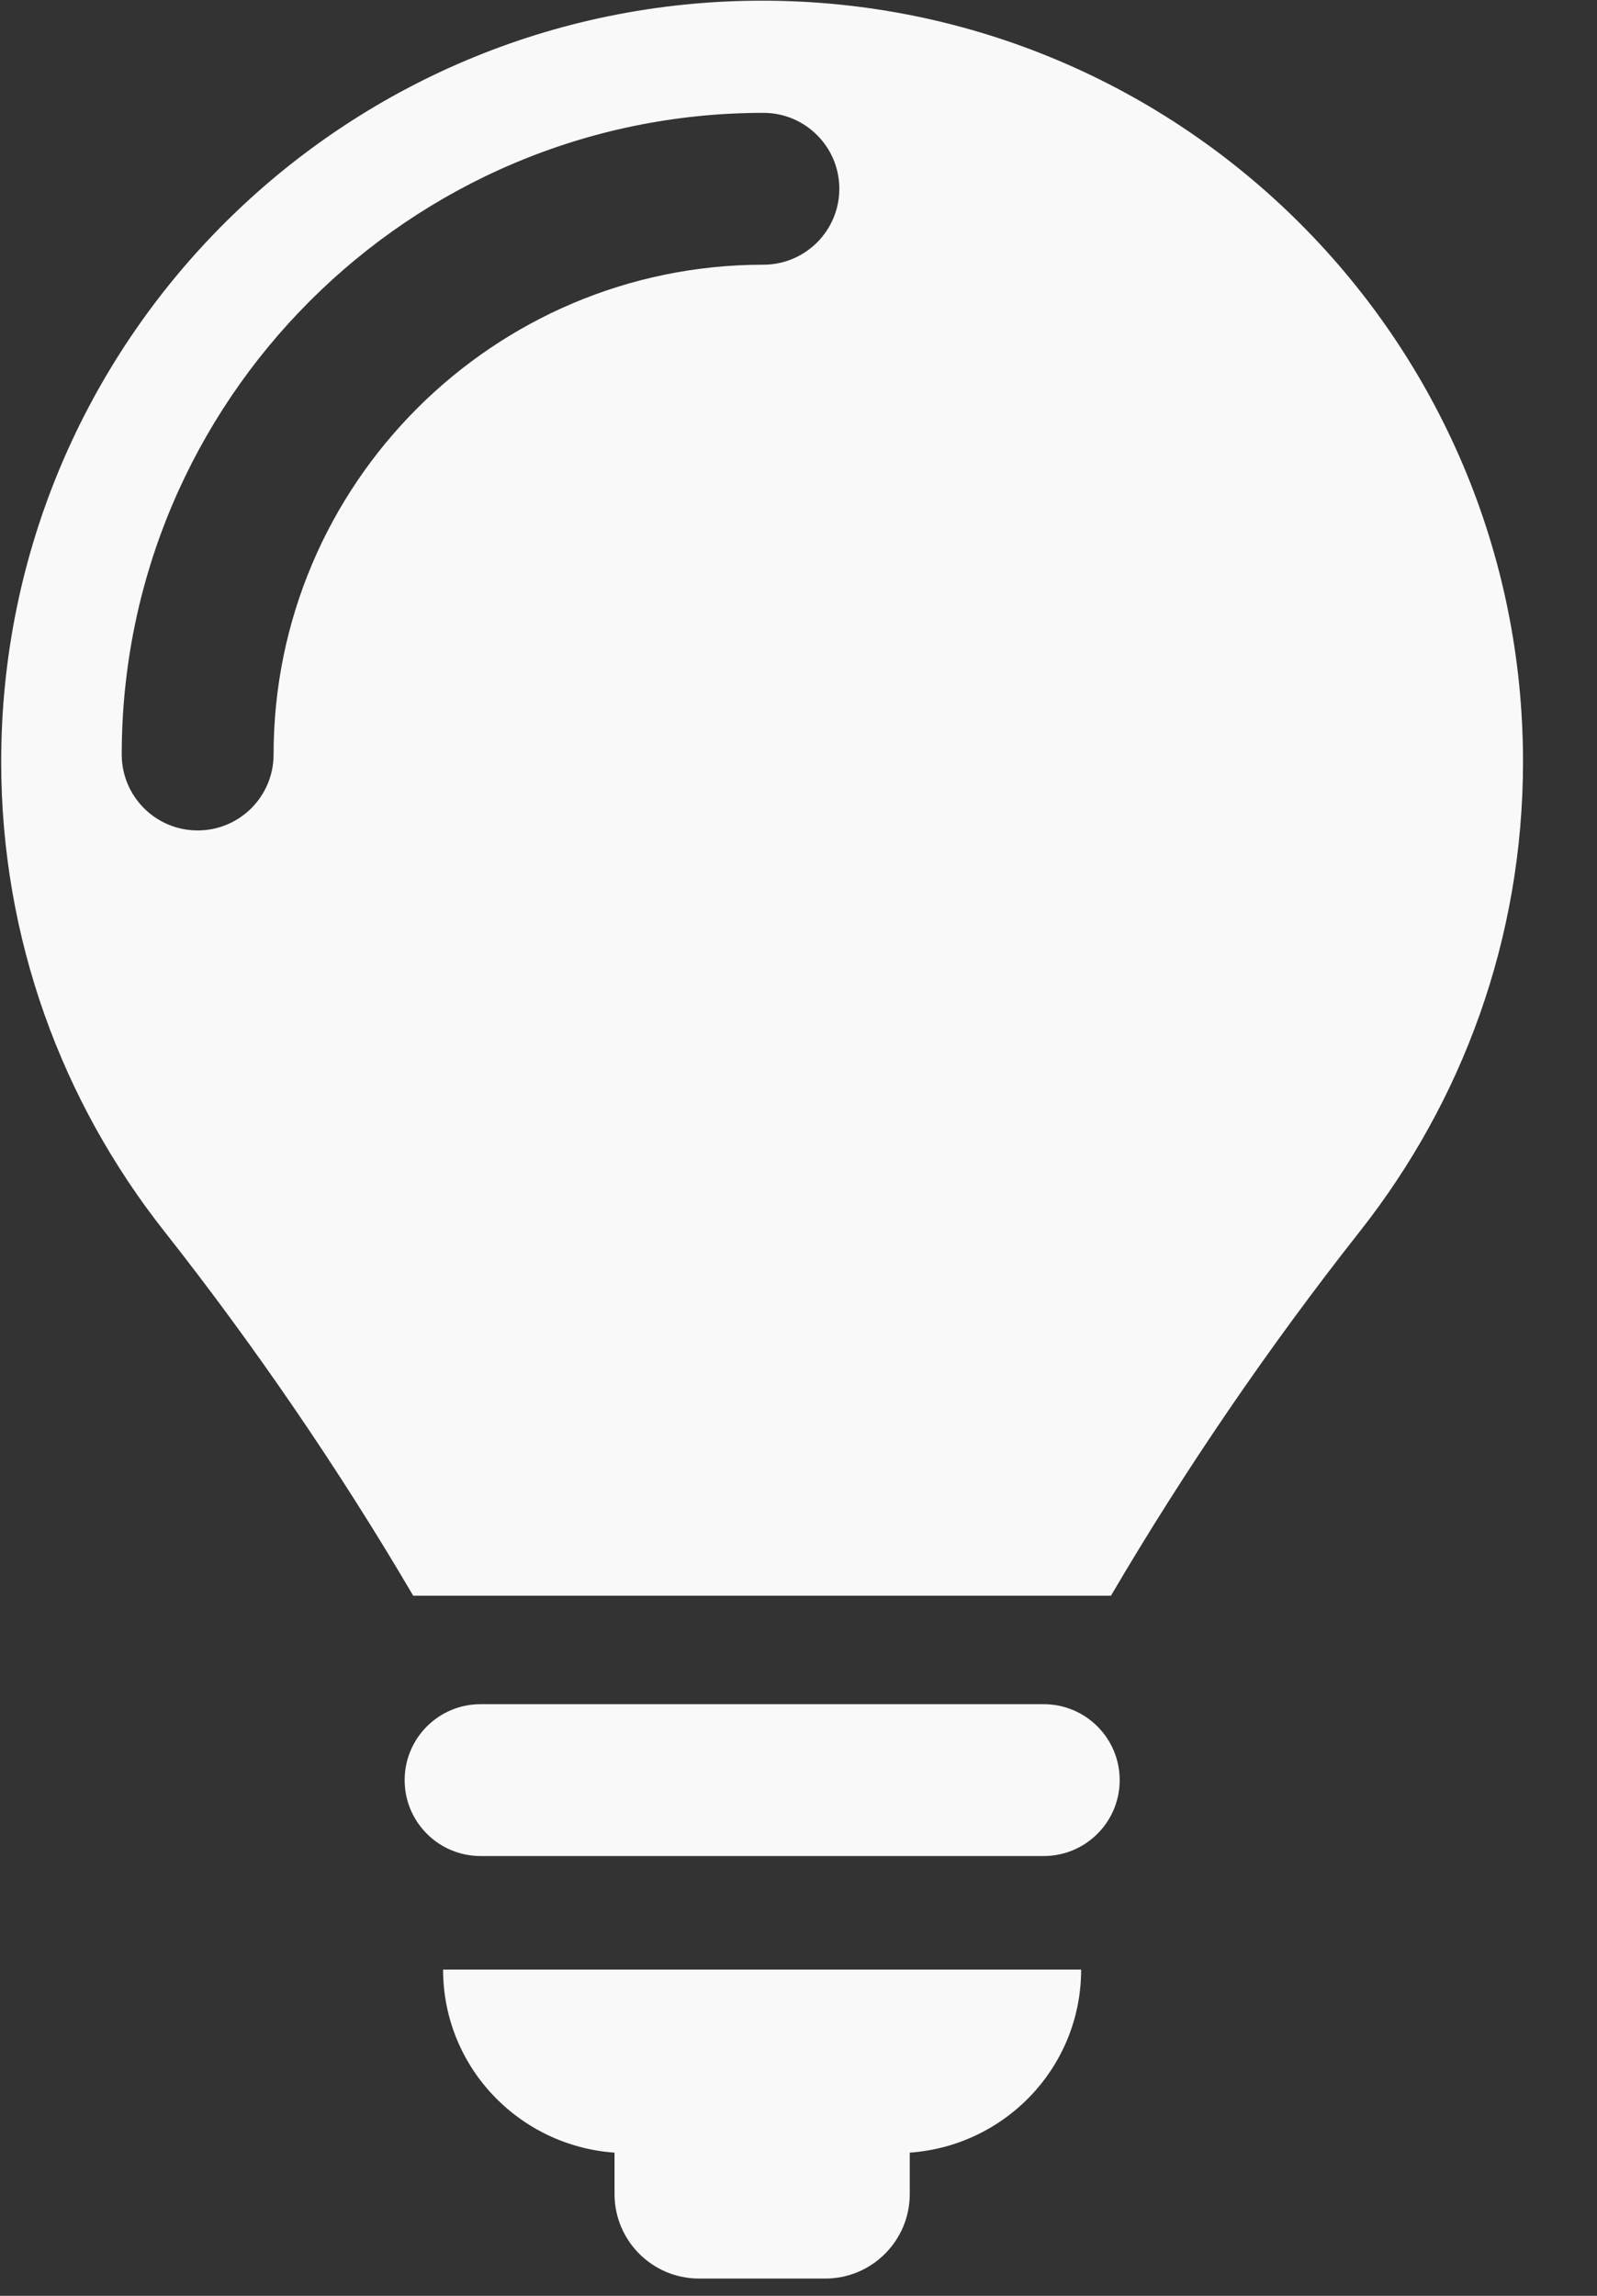 <?xml version="1.0" encoding="UTF-8" standalone="no"?>
<!DOCTYPE svg PUBLIC "-//W3C//DTD SVG 1.1//EN" "http://www.w3.org/Graphics/SVG/1.1/DTD/svg11.dtd">
<svg width="100%" height="100%" viewBox="0 0 16 23" version="1.1" xmlns="http://www.w3.org/2000/svg" xmlns:xlink="http://www.w3.org/1999/xlink" xml:space="preserve" xmlns:serif="http://www.serif.com/" style="fill-rule:evenodd;clip-rule:evenodd;stroke-linejoin:round;stroke-miterlimit:2;">
    <rect x="0" y="0" width="16" height="23" fill="#333333" stroke="none"/>
    <g transform="matrix(1,0,0,1,-1983.14,-427.965)">
        <g transform="matrix(0.218,0,0,0.218,1967.61,414.756)">
            <g transform="matrix(1,0,0,1,119.207,145.885)">
                <path d="M0,-6.978L-25.884,-6.978C-27.809,-6.978 -29.372,-5.416 -29.372,-3.489C-29.372,-1.562 -27.809,0 -25.884,0L0,0C1.925,0 3.49,-1.562 3.49,-3.489C3.49,-5.416 1.925,-6.978 0,-6.978" style="fill:rgb(249,249,249);fill-rule:nonzero;"/>
            </g>
            <g transform="matrix(1,0,0,1,99.481,156.889)">
                <path d="M0,2.627L0,4.528C0,6.674 1.737,8.413 3.884,8.413L9.684,8.413C11.827,8.413 13.568,6.674 13.568,4.528L13.568,2.627C17.964,2.315 21.444,-1.312 21.444,-5.786L-7.879,-5.786C-7.879,-1.312 -4.396,2.315 0,2.627" style="fill:rgb(249,249,249);fill-rule:nonzero;"/>
            </g>
            <g transform="matrix(1,0,0,1,106.323,121.788)">
                <path d="M0,-49.032C-12.415,-49.032 -22.511,-38.935 -22.511,-26.524C-22.511,-24.597 -24.071,-23.034 -26.001,-23.034C-27.929,-23.034 -29.49,-24.597 -29.49,-26.524C-29.49,-42.782 -16.262,-56.01 0,-56.01C1.924,-56.01 3.489,-54.449 3.489,-52.522C3.489,-50.595 1.924,-49.032 0,-49.032M-0.058,-61.165C-19.372,-61.165 -35.03,-45.509 -35.03,-26.195C-35.03,-18.045 -32.227,-10.564 -27.544,-4.625C-23.403,0.625 -19.478,6.363 -16.095,12.133L15.973,12.133C19.391,6.308 23.245,0.677 27.427,-4.628C32.105,-10.566 34.91,-18.047 34.91,-26.195C34.91,-45.509 19.252,-61.165 -0.058,-61.165" style="fill:rgb(249,249,249);fill-rule:nonzero;"/>
            </g>
        </g>
    </g>
</svg>

